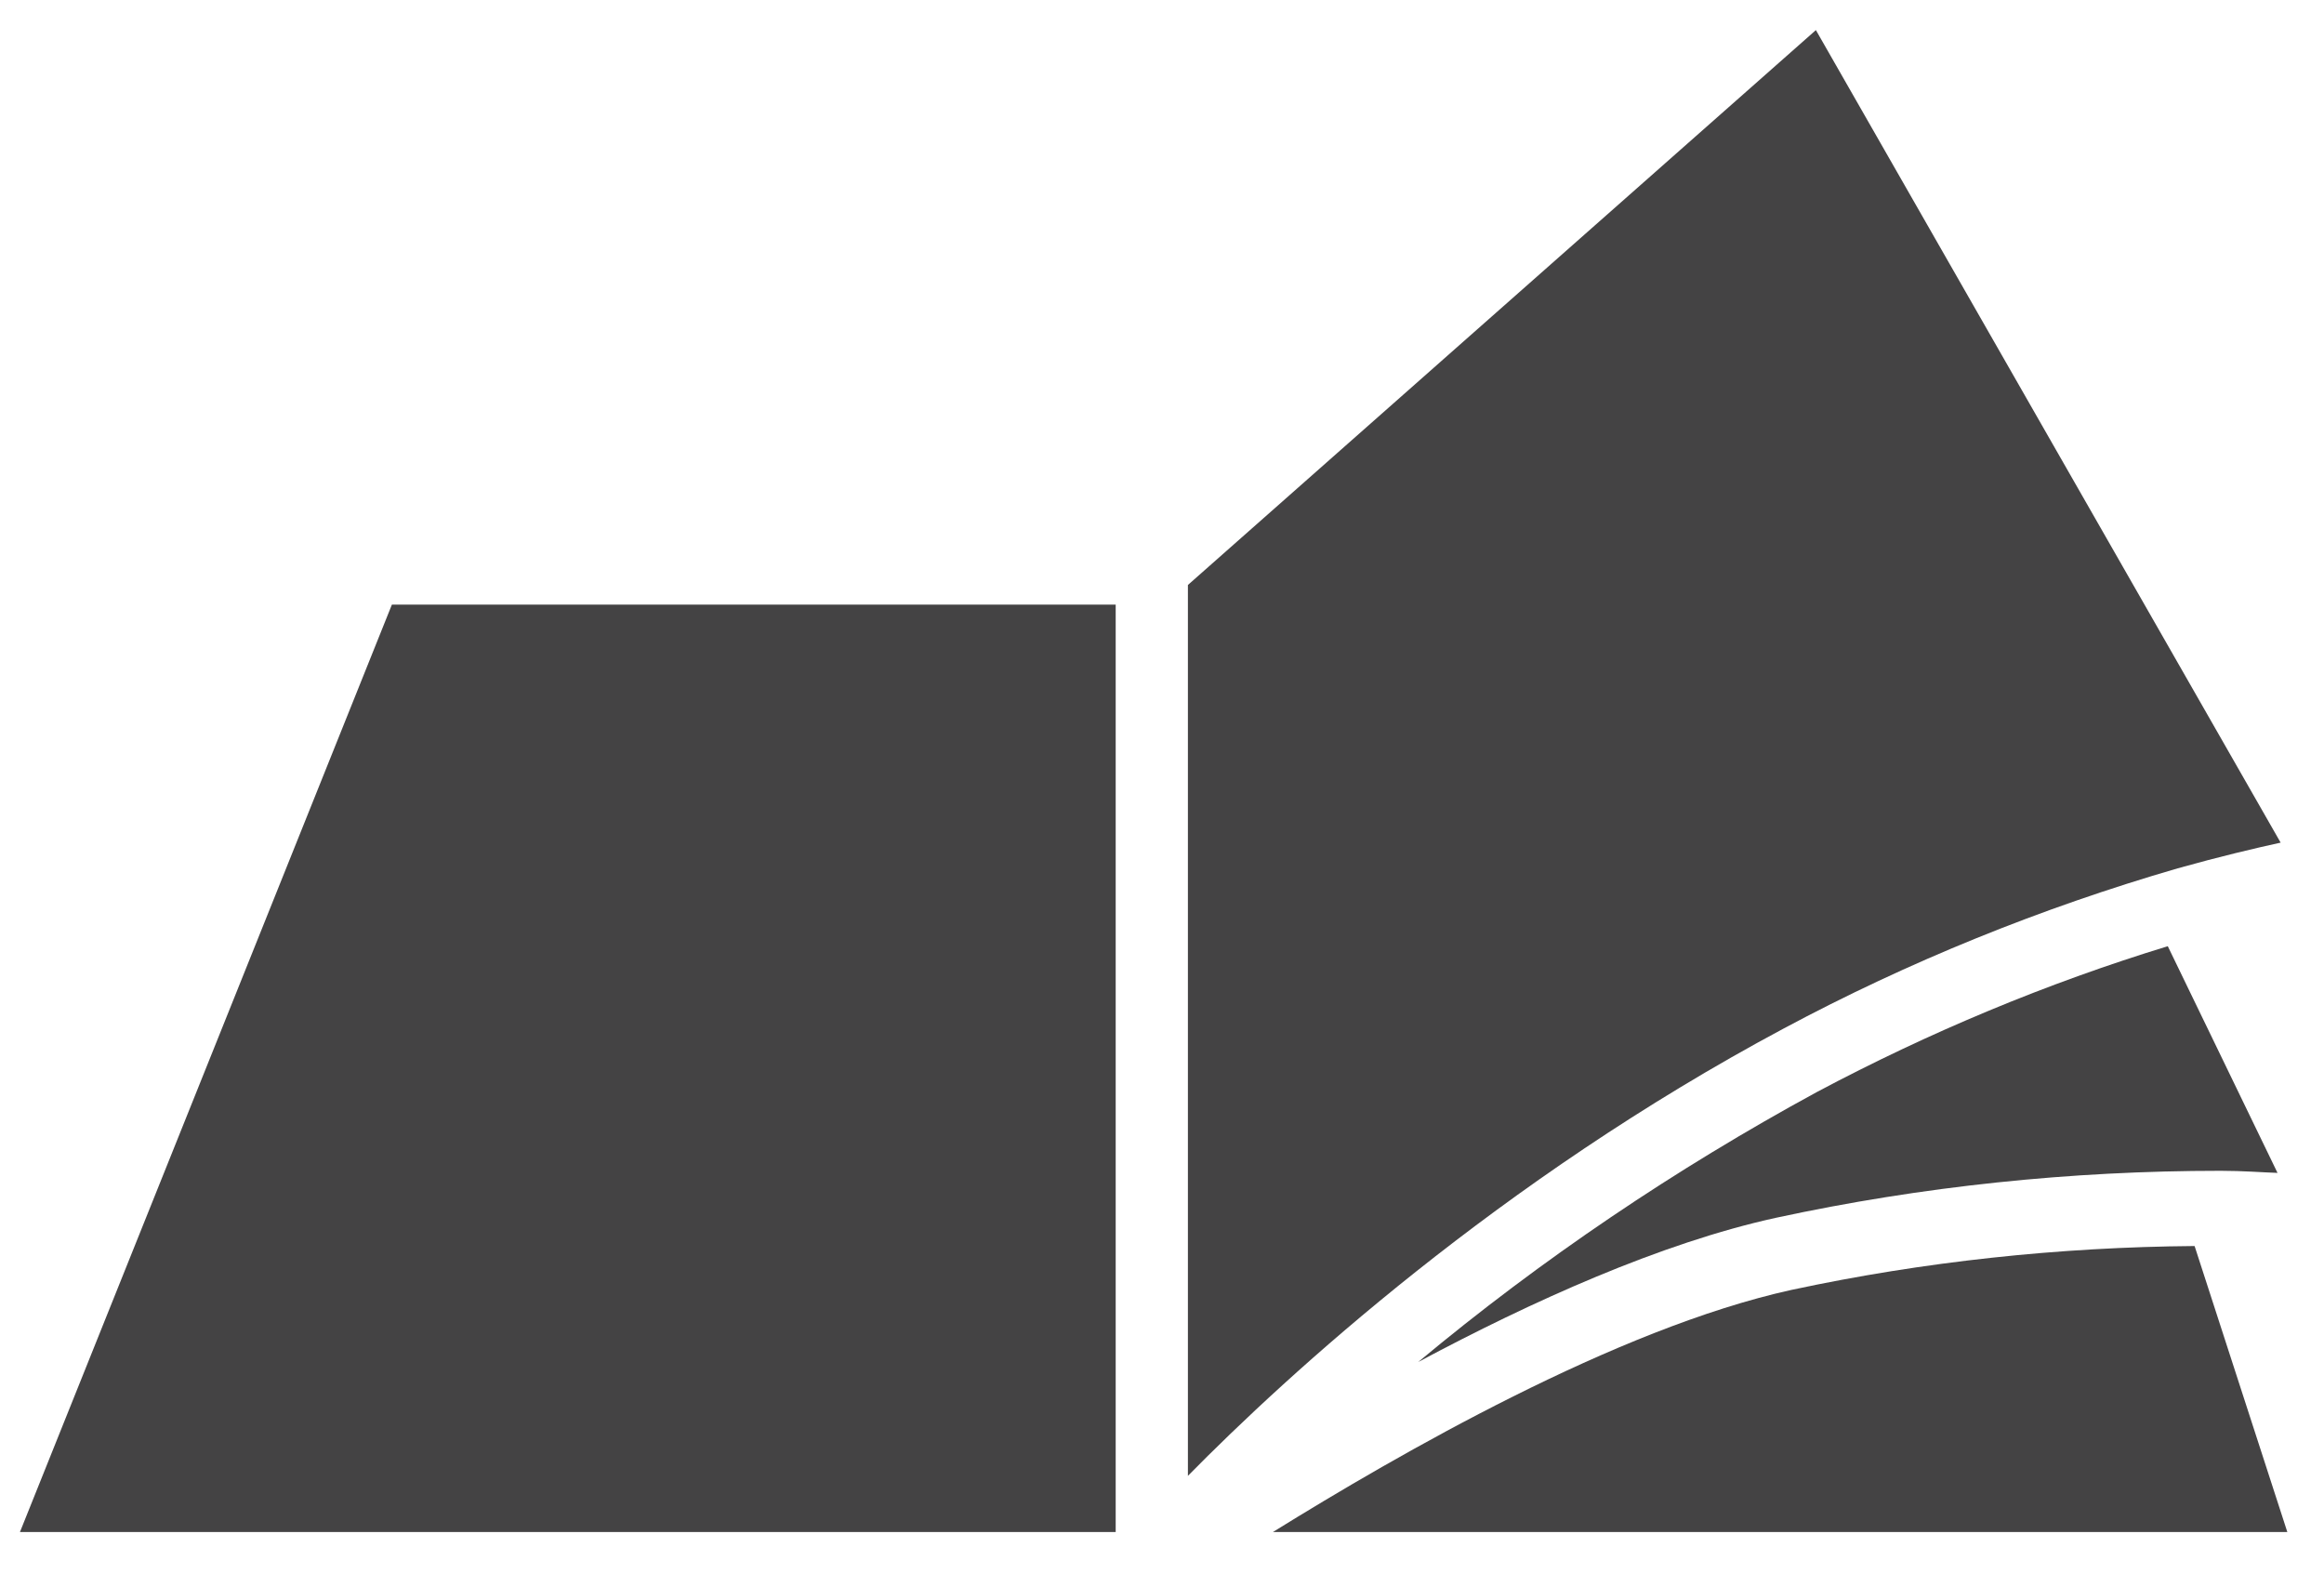 <svg width="41" height="28" viewBox="0 0 41 28" fill="none" xmlns="http://www.w3.org/2000/svg">
<g clip-path="url(#clip0_512_1325)">
<path d="M31.609 22.753C28.51 23.435 24.657 25.661 22.457 27.025H40.353L38.717 21.98C36.327 21.999 33.946 22.253 31.609 22.753Z" fill="#444344"/>
<path d="M31.464 18.145C33.672 16.963 36.008 16.018 38.417 15.318C39.162 15.109 39.78 14.964 40.235 14.864L32.036 0.531L20.957 10.319V26.034C22.711 24.253 26.447 20.826 31.464 18.145Z" fill="#444344"/>
<path d="M25.02 24.026C27.01 22.962 29.3 21.926 31.336 21.481C33.908 20.926 36.535 20.653 39.171 20.653H39.18C39.571 20.653 39.907 20.681 40.18 20.69L38.244 16.691C36.108 17.345 34.036 18.209 32.054 19.263C29.564 20.617 27.201 22.208 25.02 24.026Z" fill="#444344"/>
<path d="M0.352 27.025H19.683V10.665H6.914L0.352 27.025Z" fill="#444344"/>
</g>
<defs>
<clipPath id="clip0_512_1325">
<rect width="40" height="27" fill="white" transform="translate(0.352 0.526)"/>
</clipPath>
</defs>
</svg>
